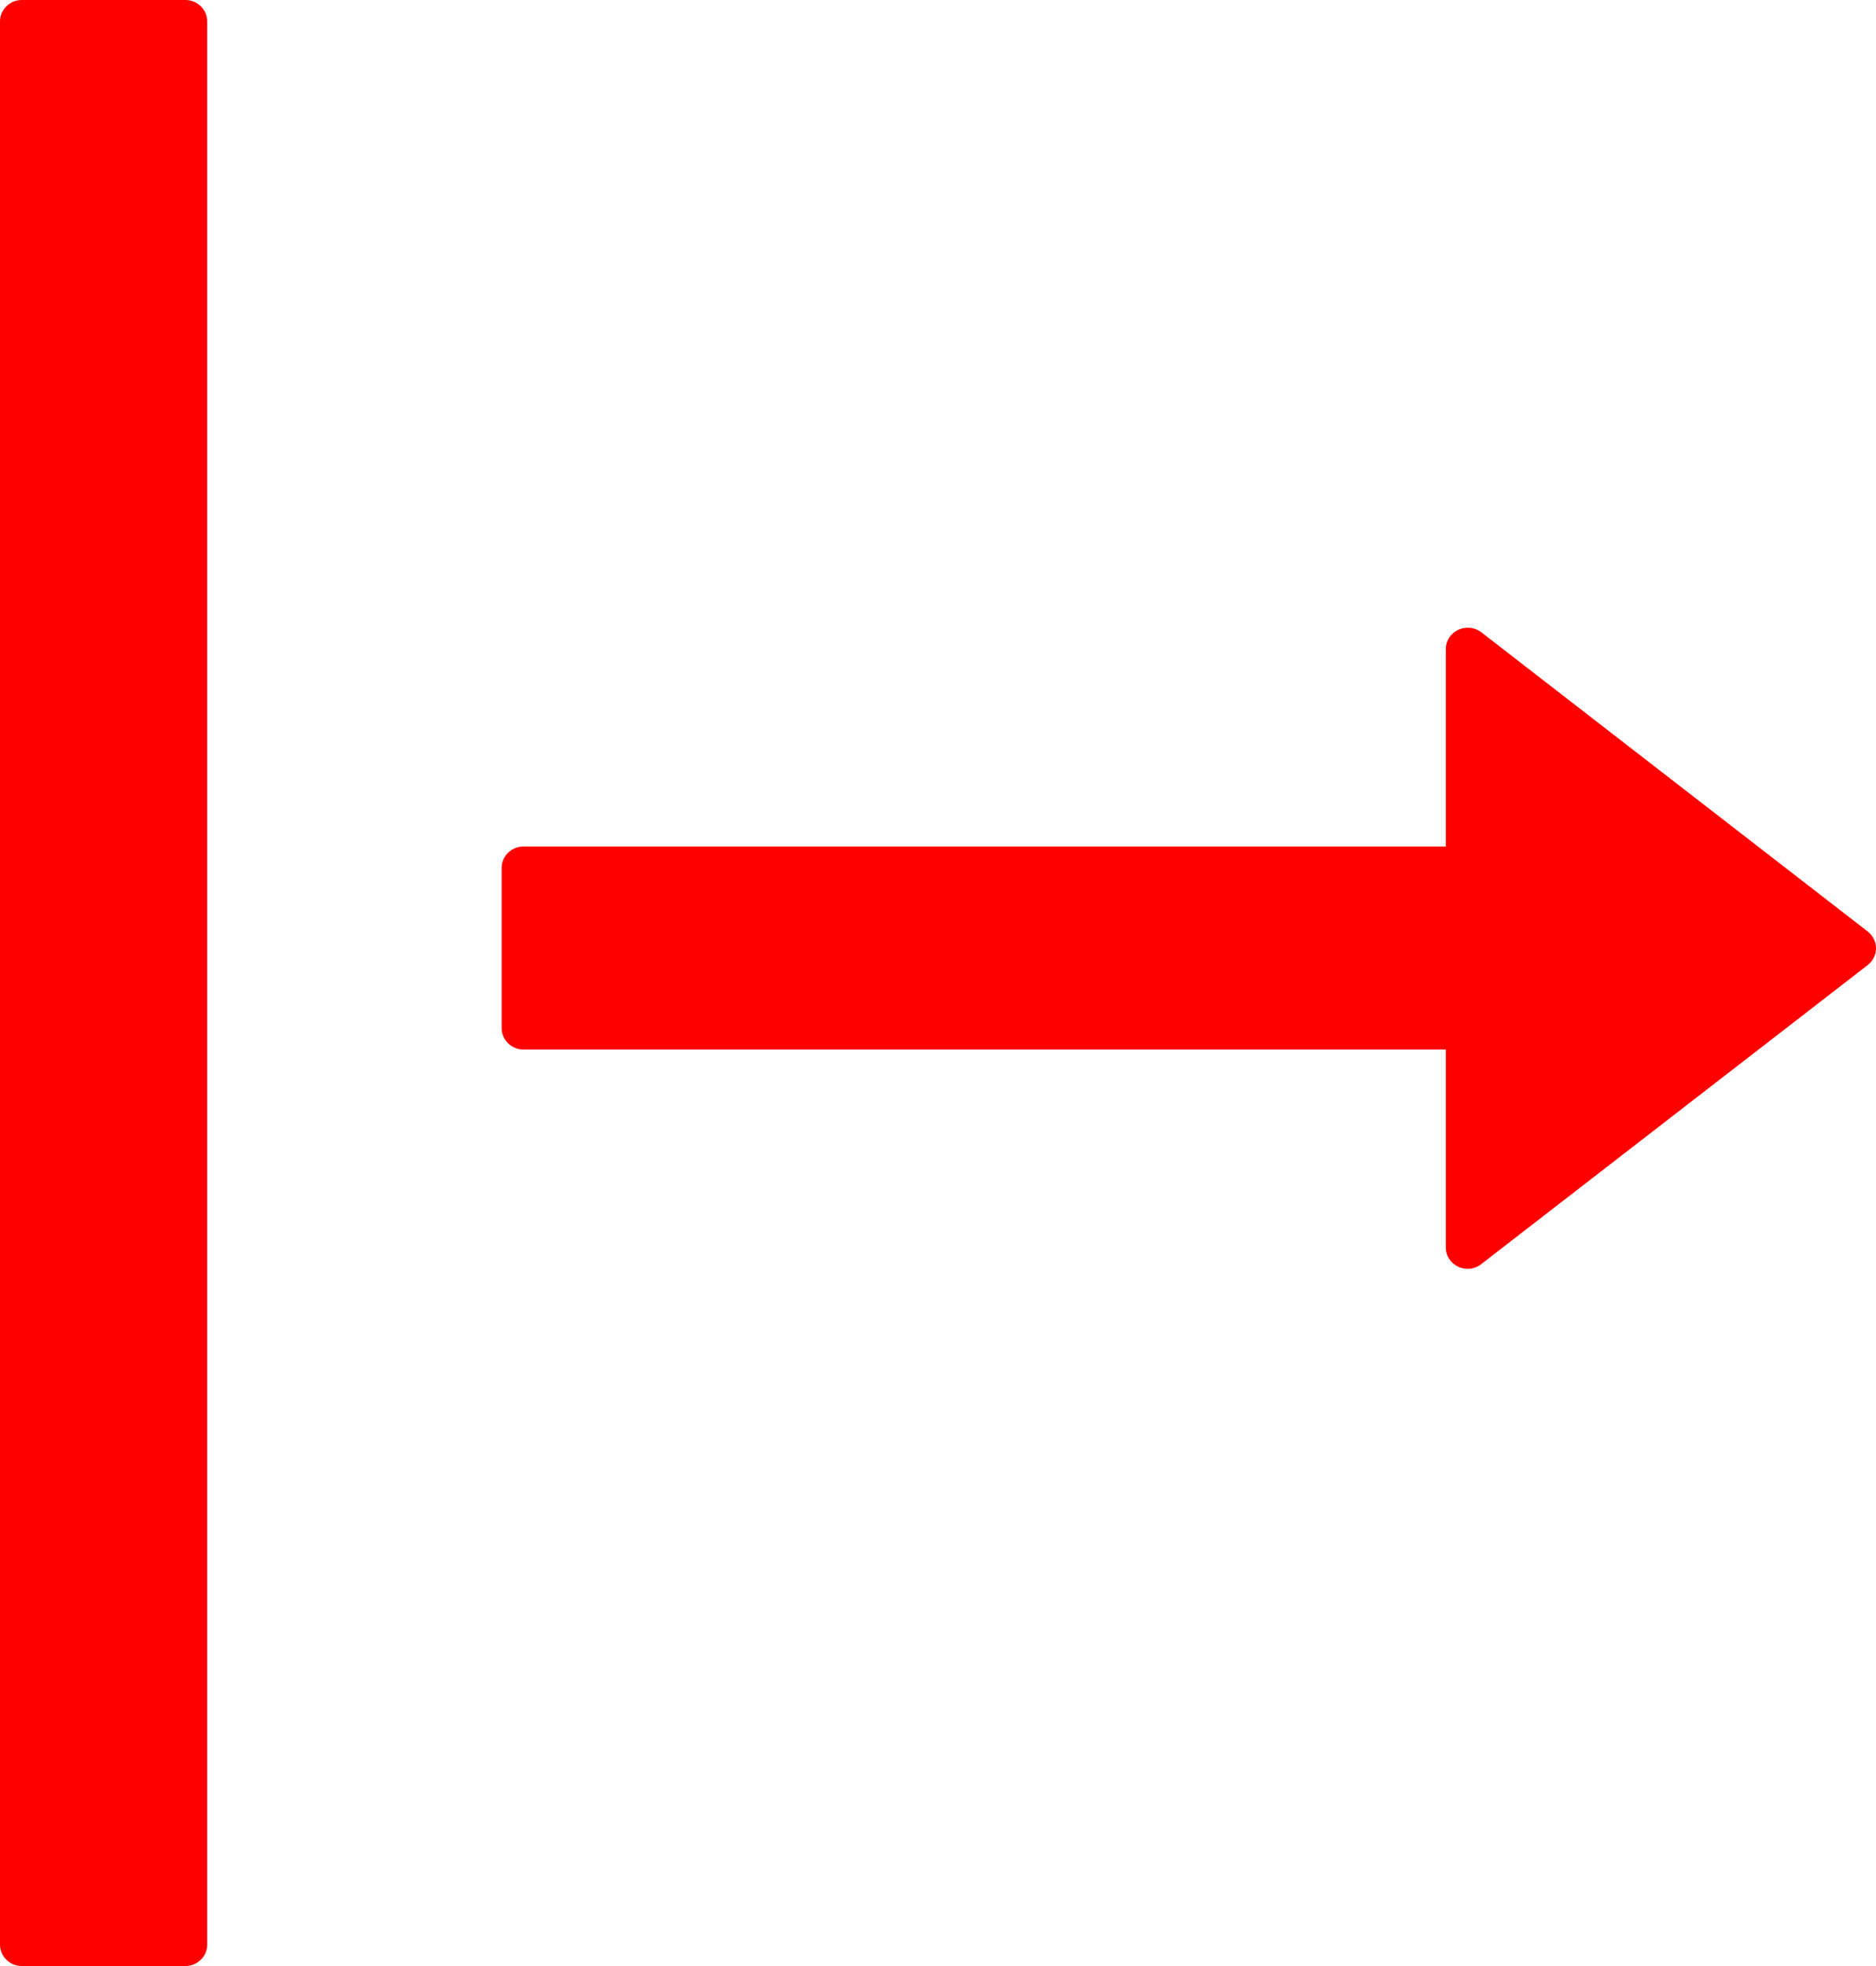<svg width="42" height="44" viewBox="0 0 42 44" fill="none" xmlns="http://www.w3.org/2000/svg">
<path d="M4.639 43.522V0.478C4.639 0.215 4.419 0 4.151 0L0.488 0C0.22 0 -9.53674e-07 0.215 -9.53674e-07 0.478V43.522C-9.53674e-07 43.785 0.22 44 0.488 44H4.151C4.419 44 4.639 43.785 4.639 43.522ZM32.37 14.527V18.945L11.72 18.945C11.451 18.945 11.231 19.16 11.231 19.423V23.01C11.231 23.273 11.451 23.489 11.72 23.489L32.37 23.489V27.919C32.37 28.319 32.84 28.54 33.157 28.295L41.813 21.599C41.871 21.555 41.918 21.498 41.951 21.432C41.983 21.367 42 21.295 42 21.223C42 21.15 41.983 21.079 41.951 21.013C41.918 20.948 41.871 20.891 41.813 20.846L33.163 14.15C32.84 13.905 32.37 14.127 32.37 14.527Z" fill="#FF0000"/>
</svg>
